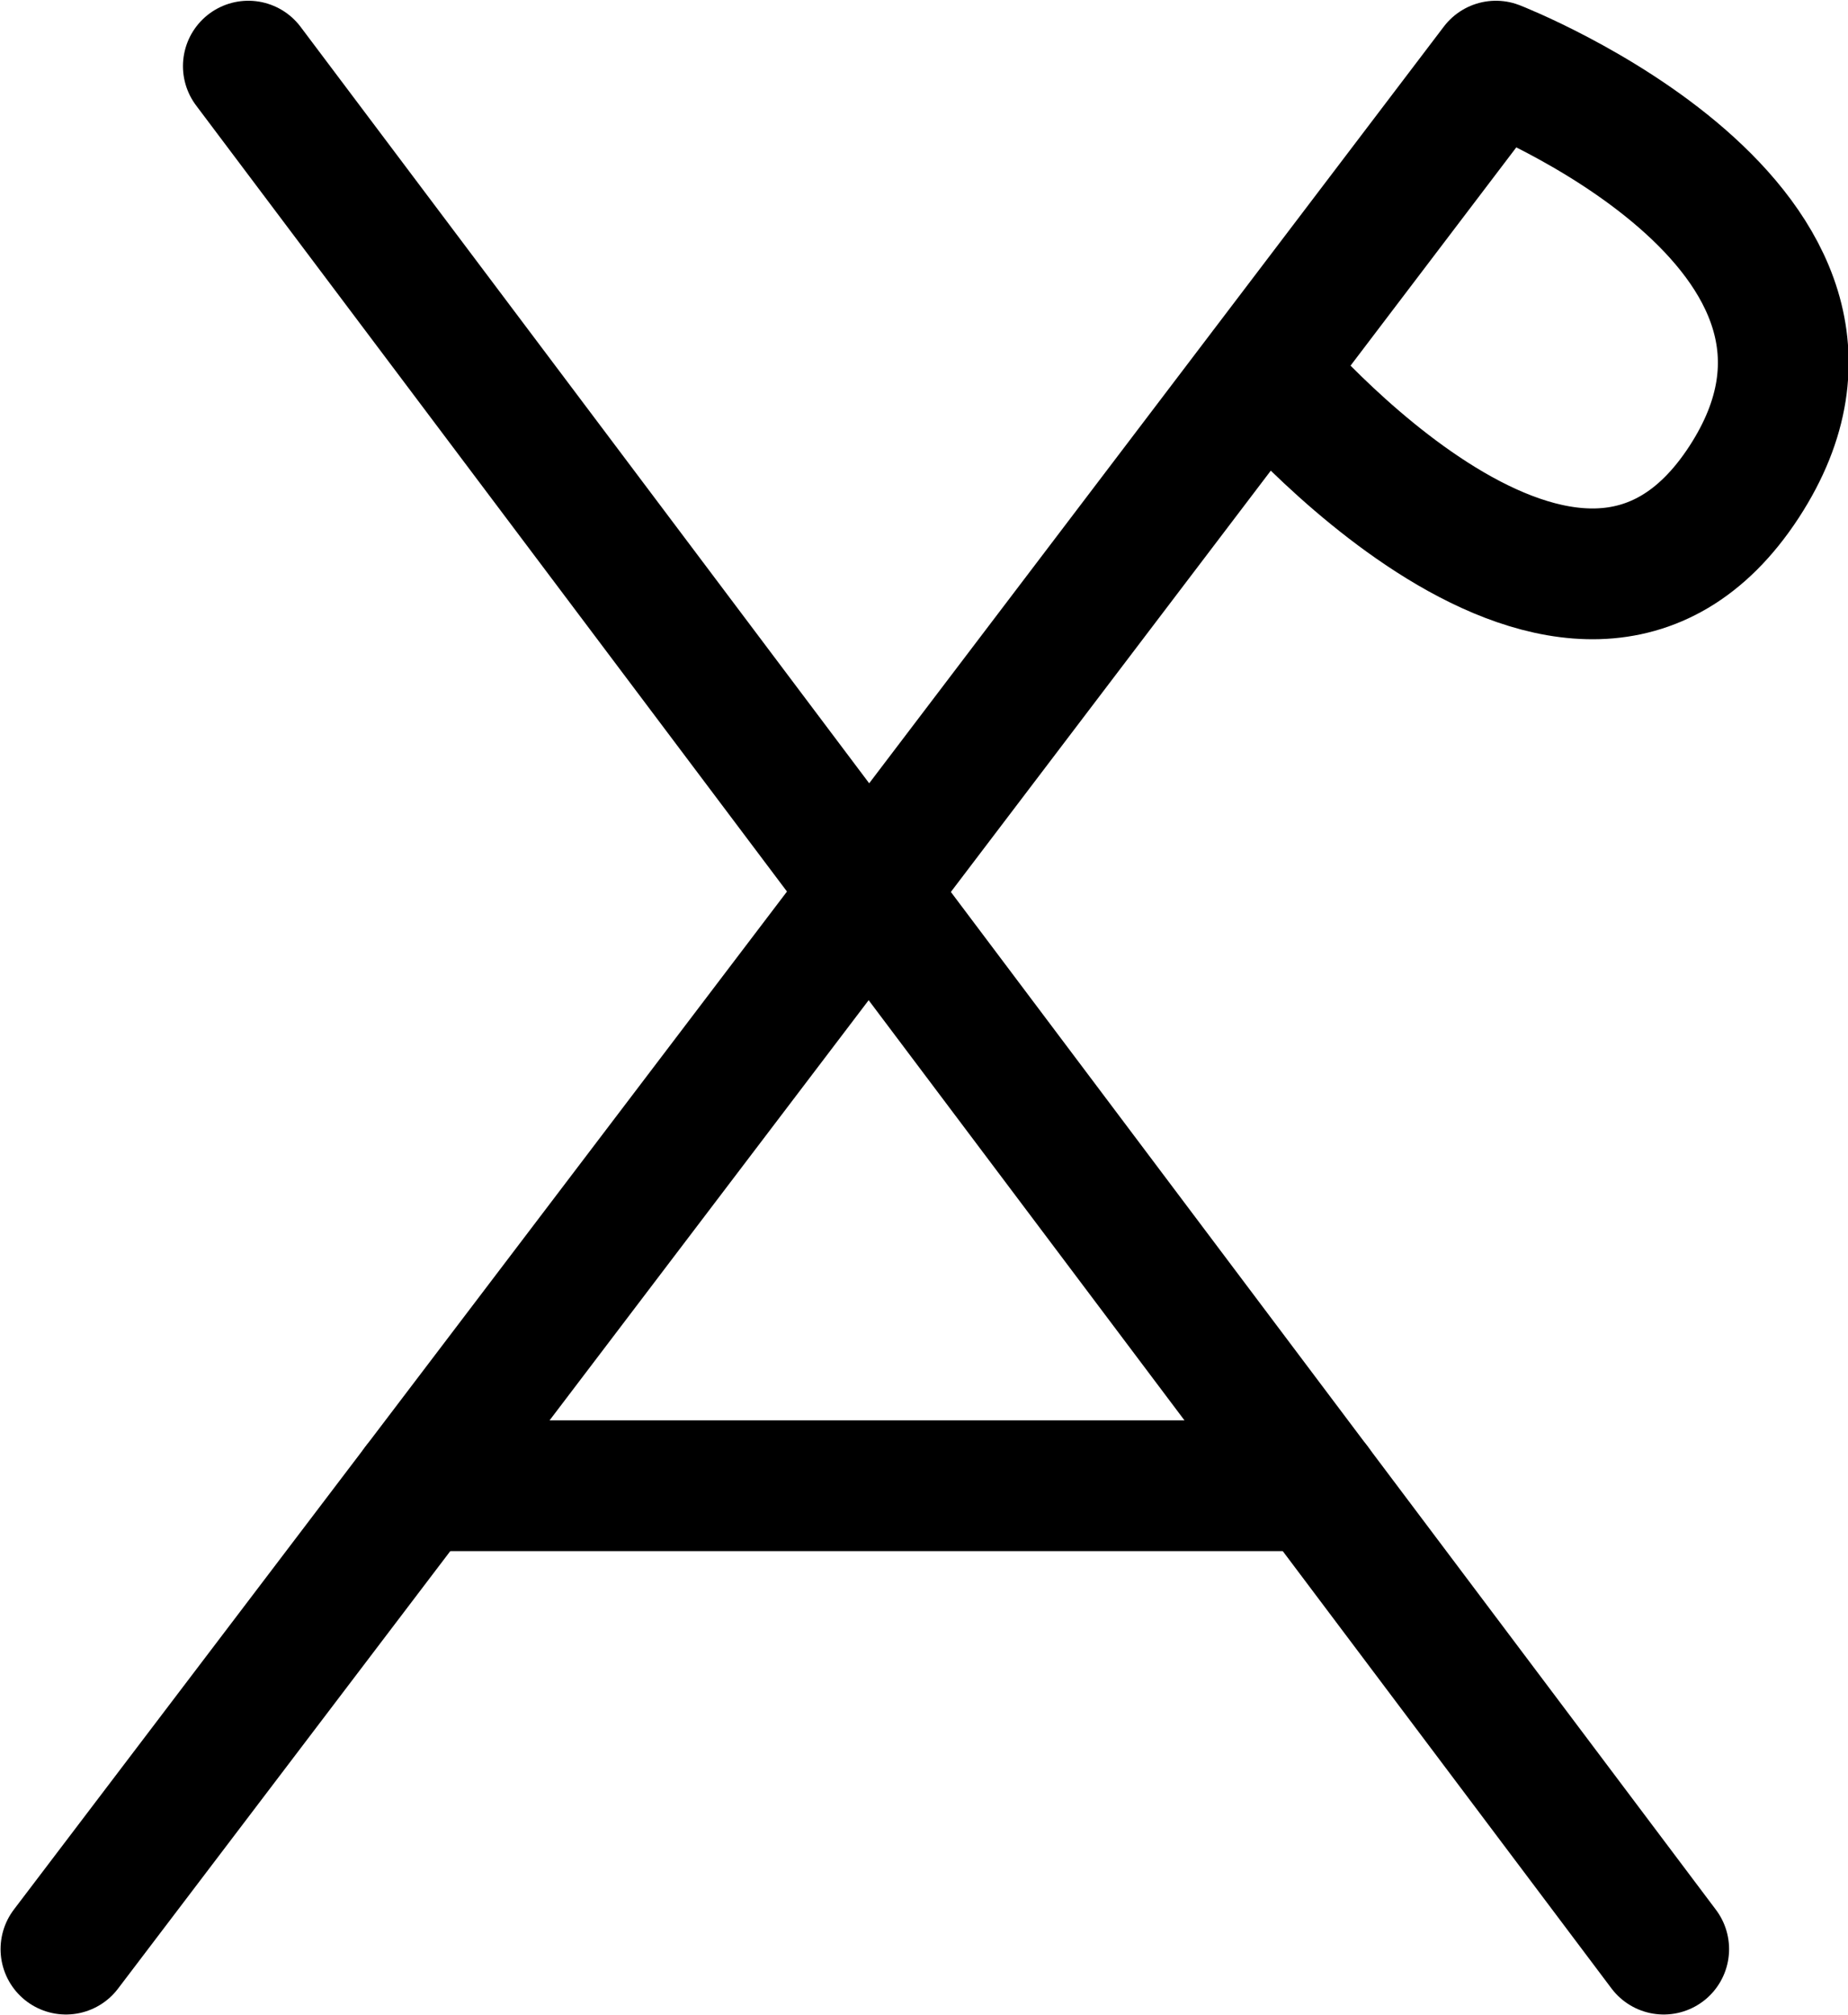 <?xml version="1.0" encoding="UTF-8" standalone="no"?>
<svg
   xmlns:dc="http://purl.org/dc/elements/1.1/"
   xmlns:cc="http://creativecommons.org/ns#"
   xmlns:rdf="http://www.w3.org/1999/02/22-rdf-syntax-ns#"
   xmlns:svg="http://www.w3.org/2000/svg"
   xmlns="http://www.w3.org/2000/svg"
   xmlns:sodipodi="http://sodipodi.sourceforge.net/DTD/sodipodi-0.dtd"
   xmlns:inkscape="http://www.inkscape.org/namespaces/inkscape"
   id="Drawing_layer"
   data-name="Drawing layer"
   viewBox="0 0 282.688 308.168"
   version="1.1"
   sodipodi:docname="monogram.lorber.294.svg"
   width="282.688"
   height="308.168"
   inkscape:version="0.92.3 (2405546, 2018-03-11)">
  <sodipodi:namedview
     pagecolor="#ffffff"
     bordercolor="#666666"
     borderopacity="1"
     objecttolerance="10"
     gridtolerance="10"
     guidetolerance="10"
     inkscape:pageopacity="0"
     inkscape:pageshadow="2"
     inkscape:window-width="640"
     inkscape:window-height="480"
     id="namedview15"
     showgrid="false"
     inkscape:zoom="0.44277674"
     inkscape:cx="140.96655"
     inkscape:cy="142.43404"
     inkscape:window-x="83"
     inkscape:window-y="27"
     inkscape:window-maximized="0"
     inkscape:current-layer="Drawing_layer" />
  <defs
     id="defs4">
    <style
       id="style2">.cls-1{fill:none;stroke:#000;stroke-linecap:round;stroke-linejoin:round;stroke-width:20px;}</style>
  </defs>
  <title
     id="title6">B110</title>
  <line
     class="cls-1"
     x1="37.987"
     y1="10.114"
     x2="254.497"
     y2="298.054"
     id="line8"
     style="fill:none;stroke:#000000;stroke-width:20px;stroke-linecap:round;stroke-linejoin:round" />
  <path
     class="cls-1"
     d="m 10.087,298.054 218.74,-287.94 c 0,0 63.35,24.68 37.95,63.61 -25.84,39.59 -73.23,-17.18 -73.23,-17.18"
     id="path10"
     inkscape:connector-curvature="0"
     style="fill:none;stroke:#000000;stroke-width:20px;stroke-linecap:round;stroke-linejoin:round" />
  <line
     class="cls-1"
     x1="201.217"
     y1="227.194"
     x2="63.917"
     y2="227.194"
     id="line12"
     style="fill:none;stroke:#000000;stroke-width:20px;stroke-linecap:round;stroke-linejoin:round" />
</svg>
